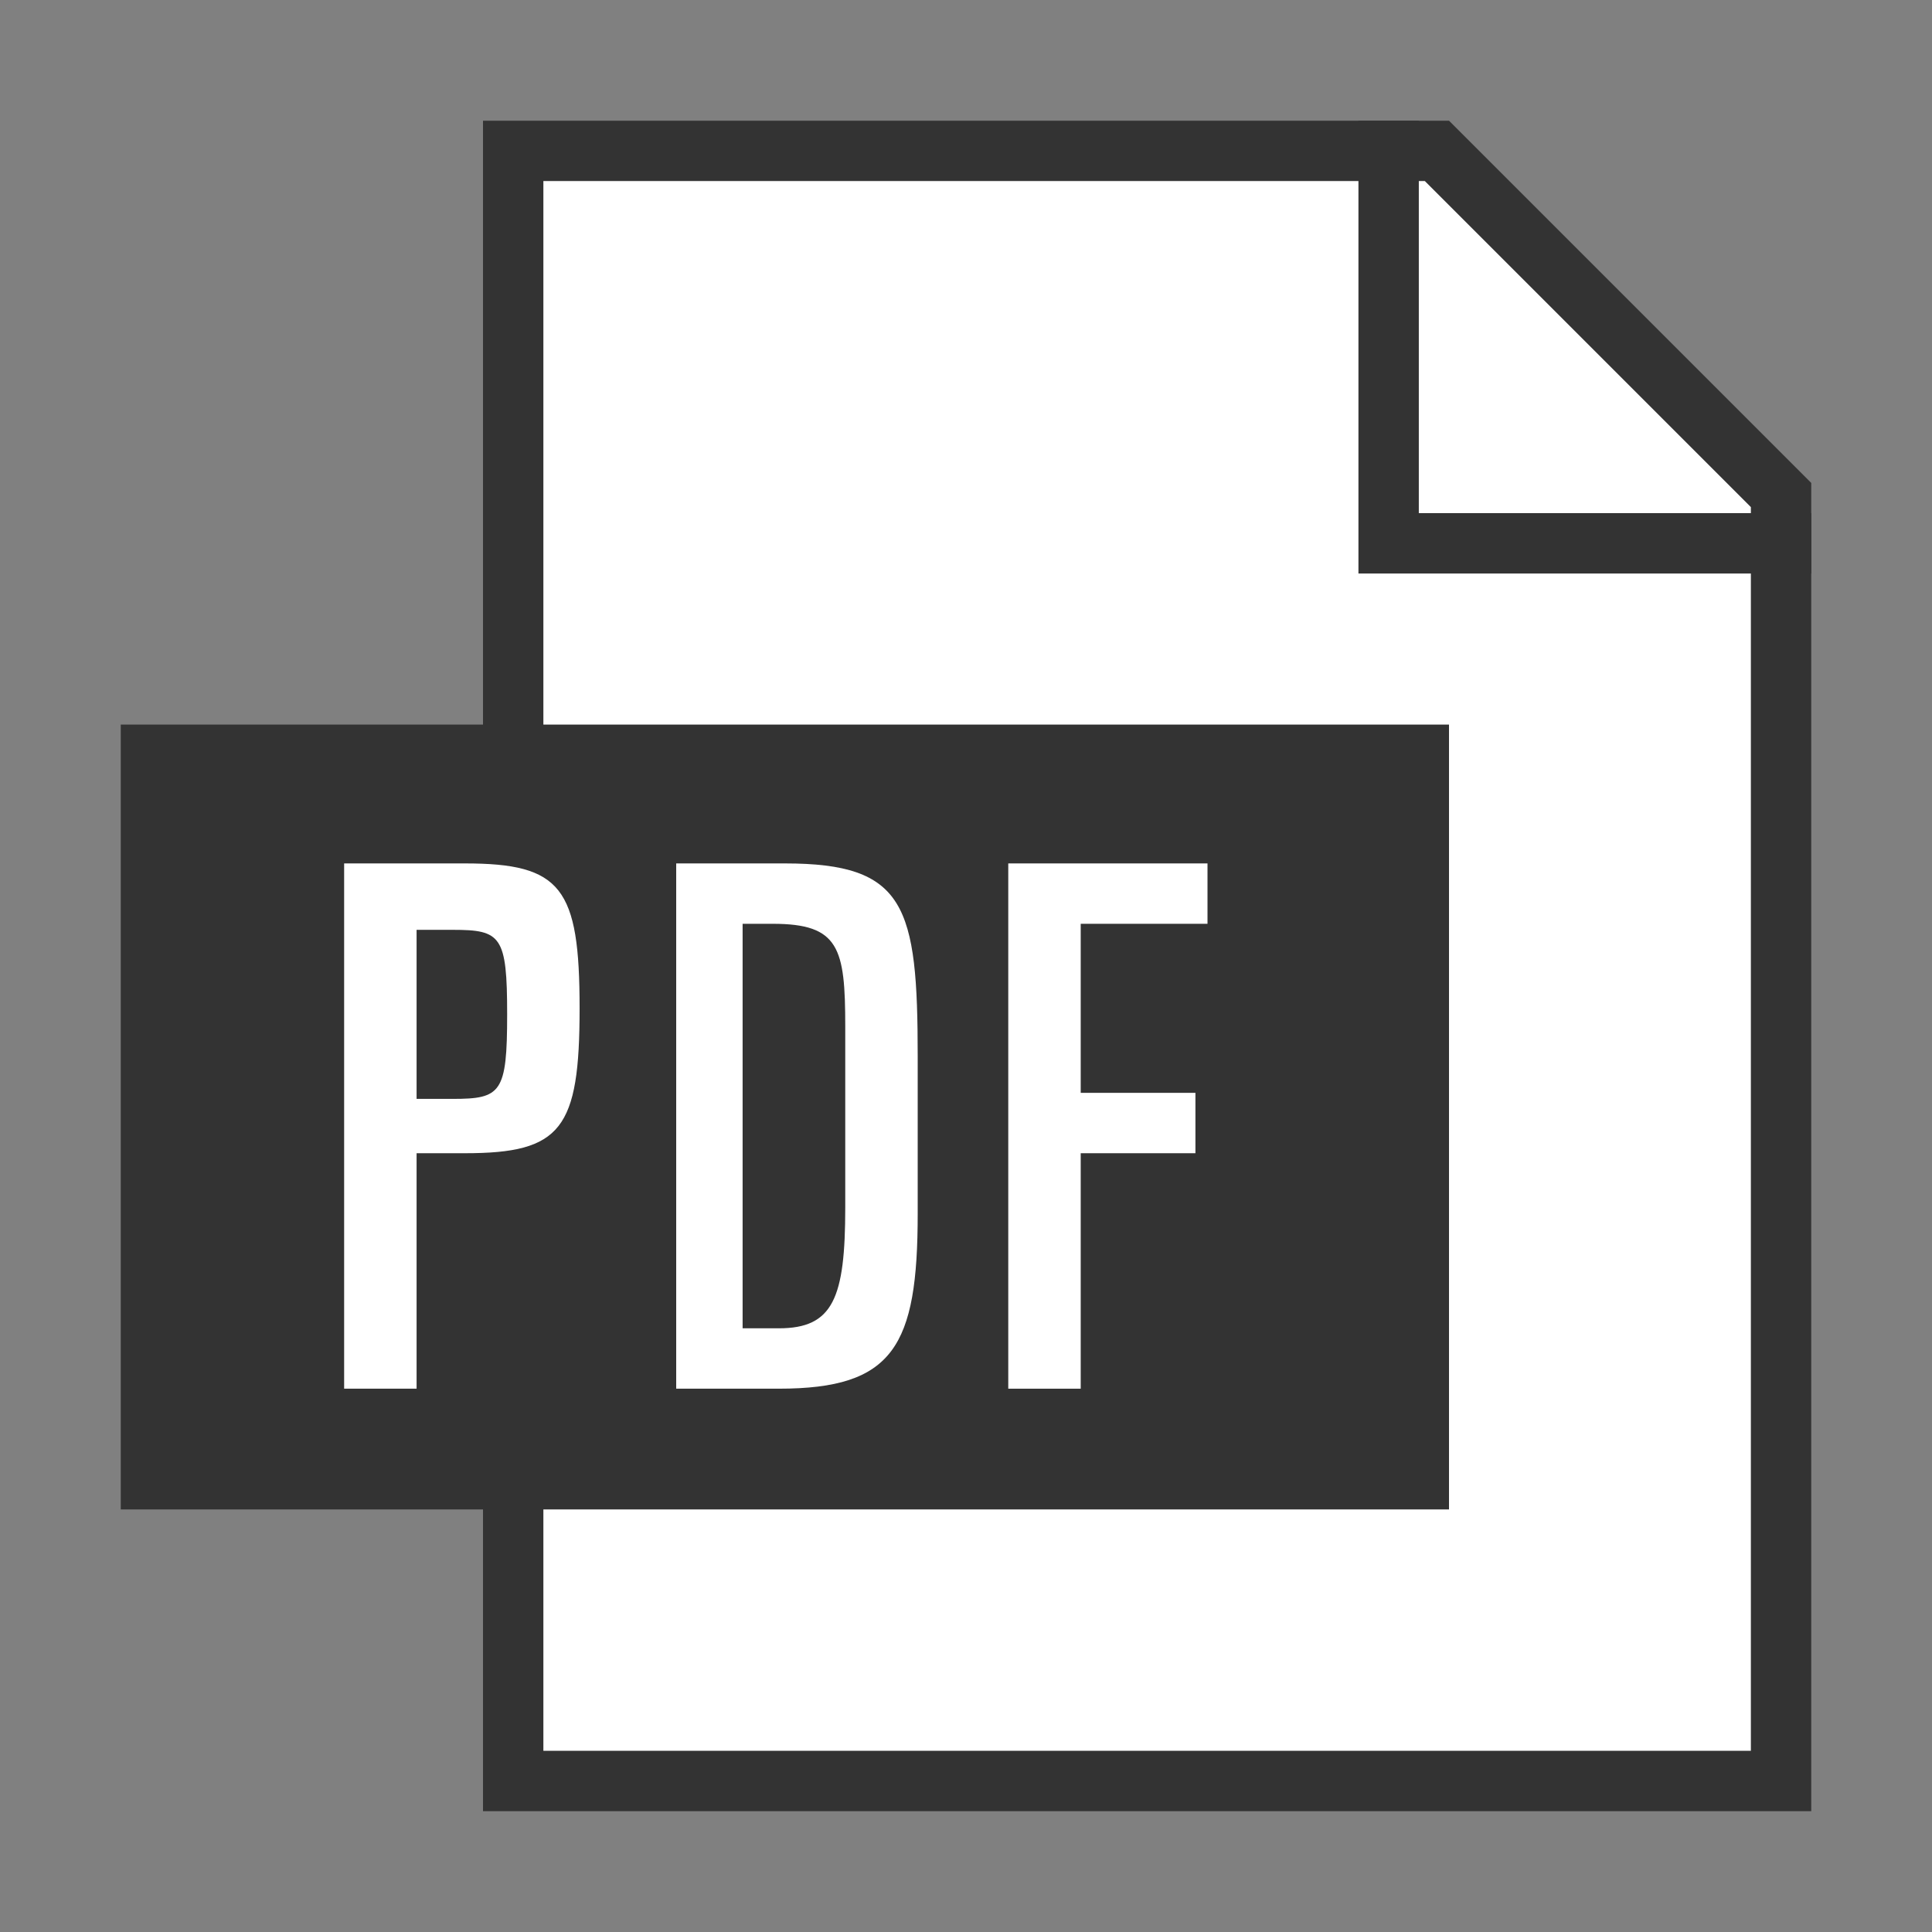 <?xml version="1.0" encoding="utf-8"?>
<!-- Generator: Adobe Illustrator 18.0.0, SVG Export Plug-In . SVG Version: 6.00 Build 0)  -->
<!DOCTYPE svg PUBLIC "-//W3C//DTD SVG 1.1//EN" "http://www.w3.org/Graphics/SVG/1.1/DTD/svg11.dtd">
<svg version="1.1" id="Layer_1" xmlns="http://www.w3.org/2000/svg" xmlns:xlink="http://www.w3.org/1999/xlink" x="0px" y="0px" viewBox="0 0 32 32" enable-background="new 0 0 32 32" xml:space="preserve" width="32px" height="32px" fill="#333">
<rect x="0" y="0" width="32" height="32" fill="#808080" stroke="none"/>
<symbol id="PDF" viewBox="-11 -10 28 28">
	
		<use xlink:href="#generic-file" width="22px" height="28px" id="XMLID_15_" x="-11" y="-14" transform="matrix(1 0 0 1 6 4.002)" overflow="visible"/>
	<polygon fill="#333333" points="11,-5 -11,-5 -11,8 11,8 	"/>
	<g>
		<path fill="#FFFFFF" d="M-7.3,5.7h2c1.6,0,1.9-0.4,1.9-2.4s-0.3-2.4-1.9-2.4h-0.8V-3h-1.2V5.7z M-6.1,1.8h0.6
			c0.8,0,0.9,0.1,0.9,1.4c0,1.3-0.1,1.4-0.9,1.4h-0.6V1.8z"/>
		<path fill="#FFFFFF" d="M-1.9,5.7h1.9C2,5.7,2.2,5,2.2,2.5v-2.6C2.2-2.3,1.8-3-0.1-3h-1.7V5.7z M-0.7-2h0.6C0.8-2,1-1.5,1,0v3
			c0,1.3-0.1,1.7-1.2,1.7h-0.5V-2z"/>
		<path fill="#FFFFFF" d="M3.7,5.7H7v-1H4.9V1.9h1.9v-1H4.9V-3H3.7V5.7z"/>
	</g>
</symbol>
<symbol id="generic-file" viewBox="-11 -14 22 28">
	<g>
		<polygon fill="#FFFFFF" points="-10.5,-13.5 -10.5,13.5 4.8,13.5 10.5,7.8 10.5,-13.5 		"/>
		<path fill="#333333" d="M4.6,13L10,7.6V-13h-20v26H4.6 M5,14h-16v-28h22V8L5,14L5,14z"/>
	</g>
	<polyline fill="none" stroke="#333333" stroke-miterlimit="10" points="11,7 4,7 4,14 	"/>
</symbol>
<use xlink:href="#PDF" width="28px" height="28px" id="XMLID_12_" x="-11" y="-10" transform="matrix(1 0 0 -1 13 20.001)" overflow="visible"/>
</svg>
